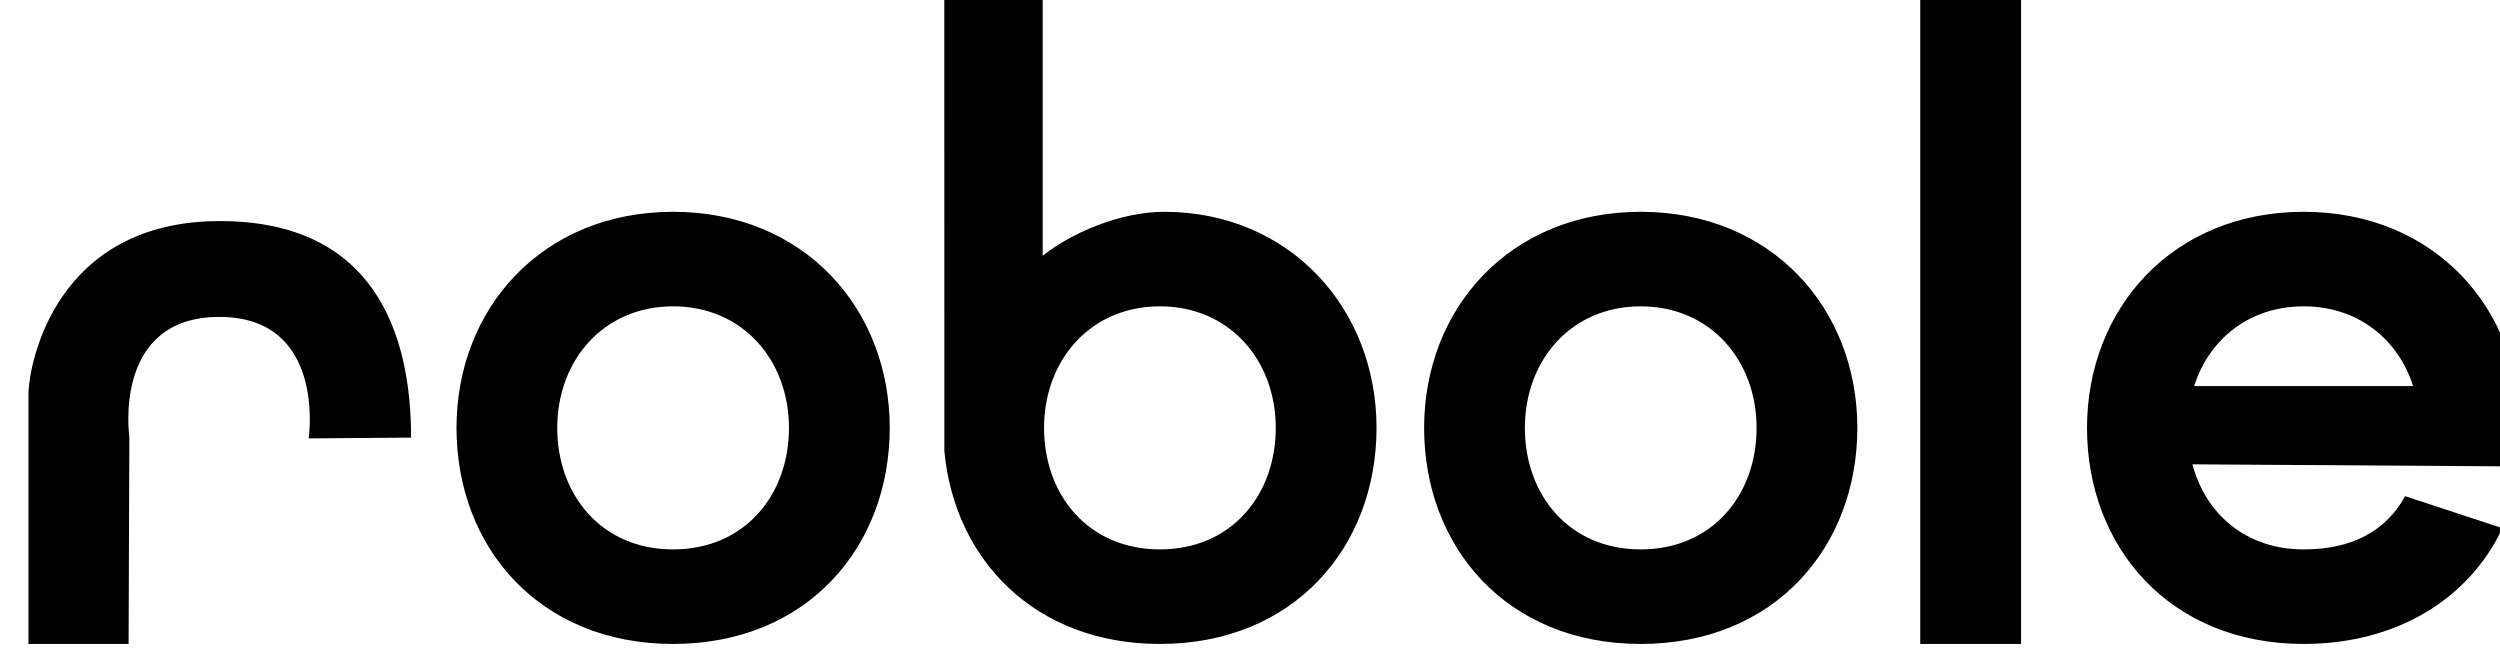 <?xml version="1.0" encoding="UTF-8" standalone="no"?>
<!DOCTYPE svg PUBLIC "-//W3C//DTD SVG 1.1//EN" "http://www.w3.org/Graphics/SVG/1.1/DTD/svg11.dtd">
<svg width="100%" height="100%" viewBox="0 0 386 101" version="1.1" xmlns="http://www.w3.org/2000/svg" xmlns:xlink="http://www.w3.org/1999/xlink" xml:space="preserve" xmlns:serif="http://www.serif.com/" style="fill-rule:evenodd;clip-rule:evenodd;stroke-linejoin:round;stroke-miterlimit:2;">
    <g transform="matrix(1,0,0,1,-10380,-1682)">
        <g id="logo-robole" transform="matrix(0.963,0,0,0.964,2454.61,-2541.68)">
            <rect x="8234.46" y="4380.96" width="400" height="103.721" style="fill:none;"/>
            <g id="logo-robole1" serif:id="logo-robole" transform="matrix(0.204,0,0,0.204,8230.21,4379.56)">
                <path d="M321.556,352.641C321.556,270.846 292.693,182.352 170.678,182.652C42.375,182.967 21.5,293.86 20.82,317.487L20.82,514.65L99.534,514.65L100.117,351.878C100.117,351.878 86.539,257.891 170.879,257.891C255.218,257.891 241.065,353.272 241.065,353.272L321.556,352.641ZM1586.91,6.834L1507.67,6.834L1507.67,514.65L1586.91,514.65L1586.91,6.834ZM527.487,175.365C630.48,175.365 697.727,251.379 697.727,345.007C697.727,438.636 632.739,514.65 527.487,514.65C422.235,514.65 357.247,438.636 357.247,345.007C357.247,251.379 424.495,175.365 527.487,175.365ZM1287.98,175.365C1390.97,175.365 1458.22,251.379 1458.22,345.007C1458.22,438.636 1393.23,514.65 1287.98,514.65C1182.73,514.65 1117.74,438.636 1117.74,345.007C1117.74,251.379 1184.99,175.365 1287.98,175.365ZM1888.76,398.624L1965.19,423.757C1939.55,478.509 1882.89,514.65 1808.98,514.65C1703.73,514.65 1638.74,438.636 1638.74,345.007C1638.74,251.379 1705.99,175.365 1808.98,175.365C1911.97,175.365 1979.22,251.379 1979.22,345.007C1979.22,355.344 1978.83,365.469 1977.28,375.286L1721.57,373.626C1731.85,412.326 1763.34,440.427 1808.98,440.427C1847.51,440.427 1873.82,425.723 1888.76,398.624ZM817.966,209.853C840.223,192.162 878.748,175.222 914.085,175.365C1012.3,175.761 1080.33,251.379 1080.33,345.007C1080.33,438.636 1015.34,514.65 910.085,514.65C811.737,514.65 748.544,448.282 740.677,363.19L740.631,6.834L817.966,6.834L817.966,209.853ZM527.487,249.588C582.576,249.588 618.546,292.344 618.546,345.007C618.546,397.671 583.785,440.427 527.487,440.427C471.19,440.427 436.428,397.671 436.428,345.007C436.428,292.344 472.398,249.588 527.487,249.588ZM1287.98,249.588C1343.07,249.588 1379.04,292.344 1379.04,345.007C1379.04,397.671 1344.28,440.427 1287.98,440.427C1231.68,440.427 1196.92,397.671 1196.92,345.007C1196.92,292.344 1232.89,249.588 1287.98,249.588ZM910.085,249.588C965.174,249.588 1001.14,292.344 1001.14,345.007C1001.14,397.671 966.382,440.427 910.085,440.427C853.787,440.427 819.026,397.671 819.026,345.007C819.026,292.344 854.996,249.588 910.085,249.588ZM1895.04,312.184L1722.92,312.184C1734.59,275.667 1765.96,249.588 1808.98,249.588C1852.01,249.588 1883.37,275.667 1895.04,312.184Z"/>
            </g>
        </g>
    </g>
</svg>
